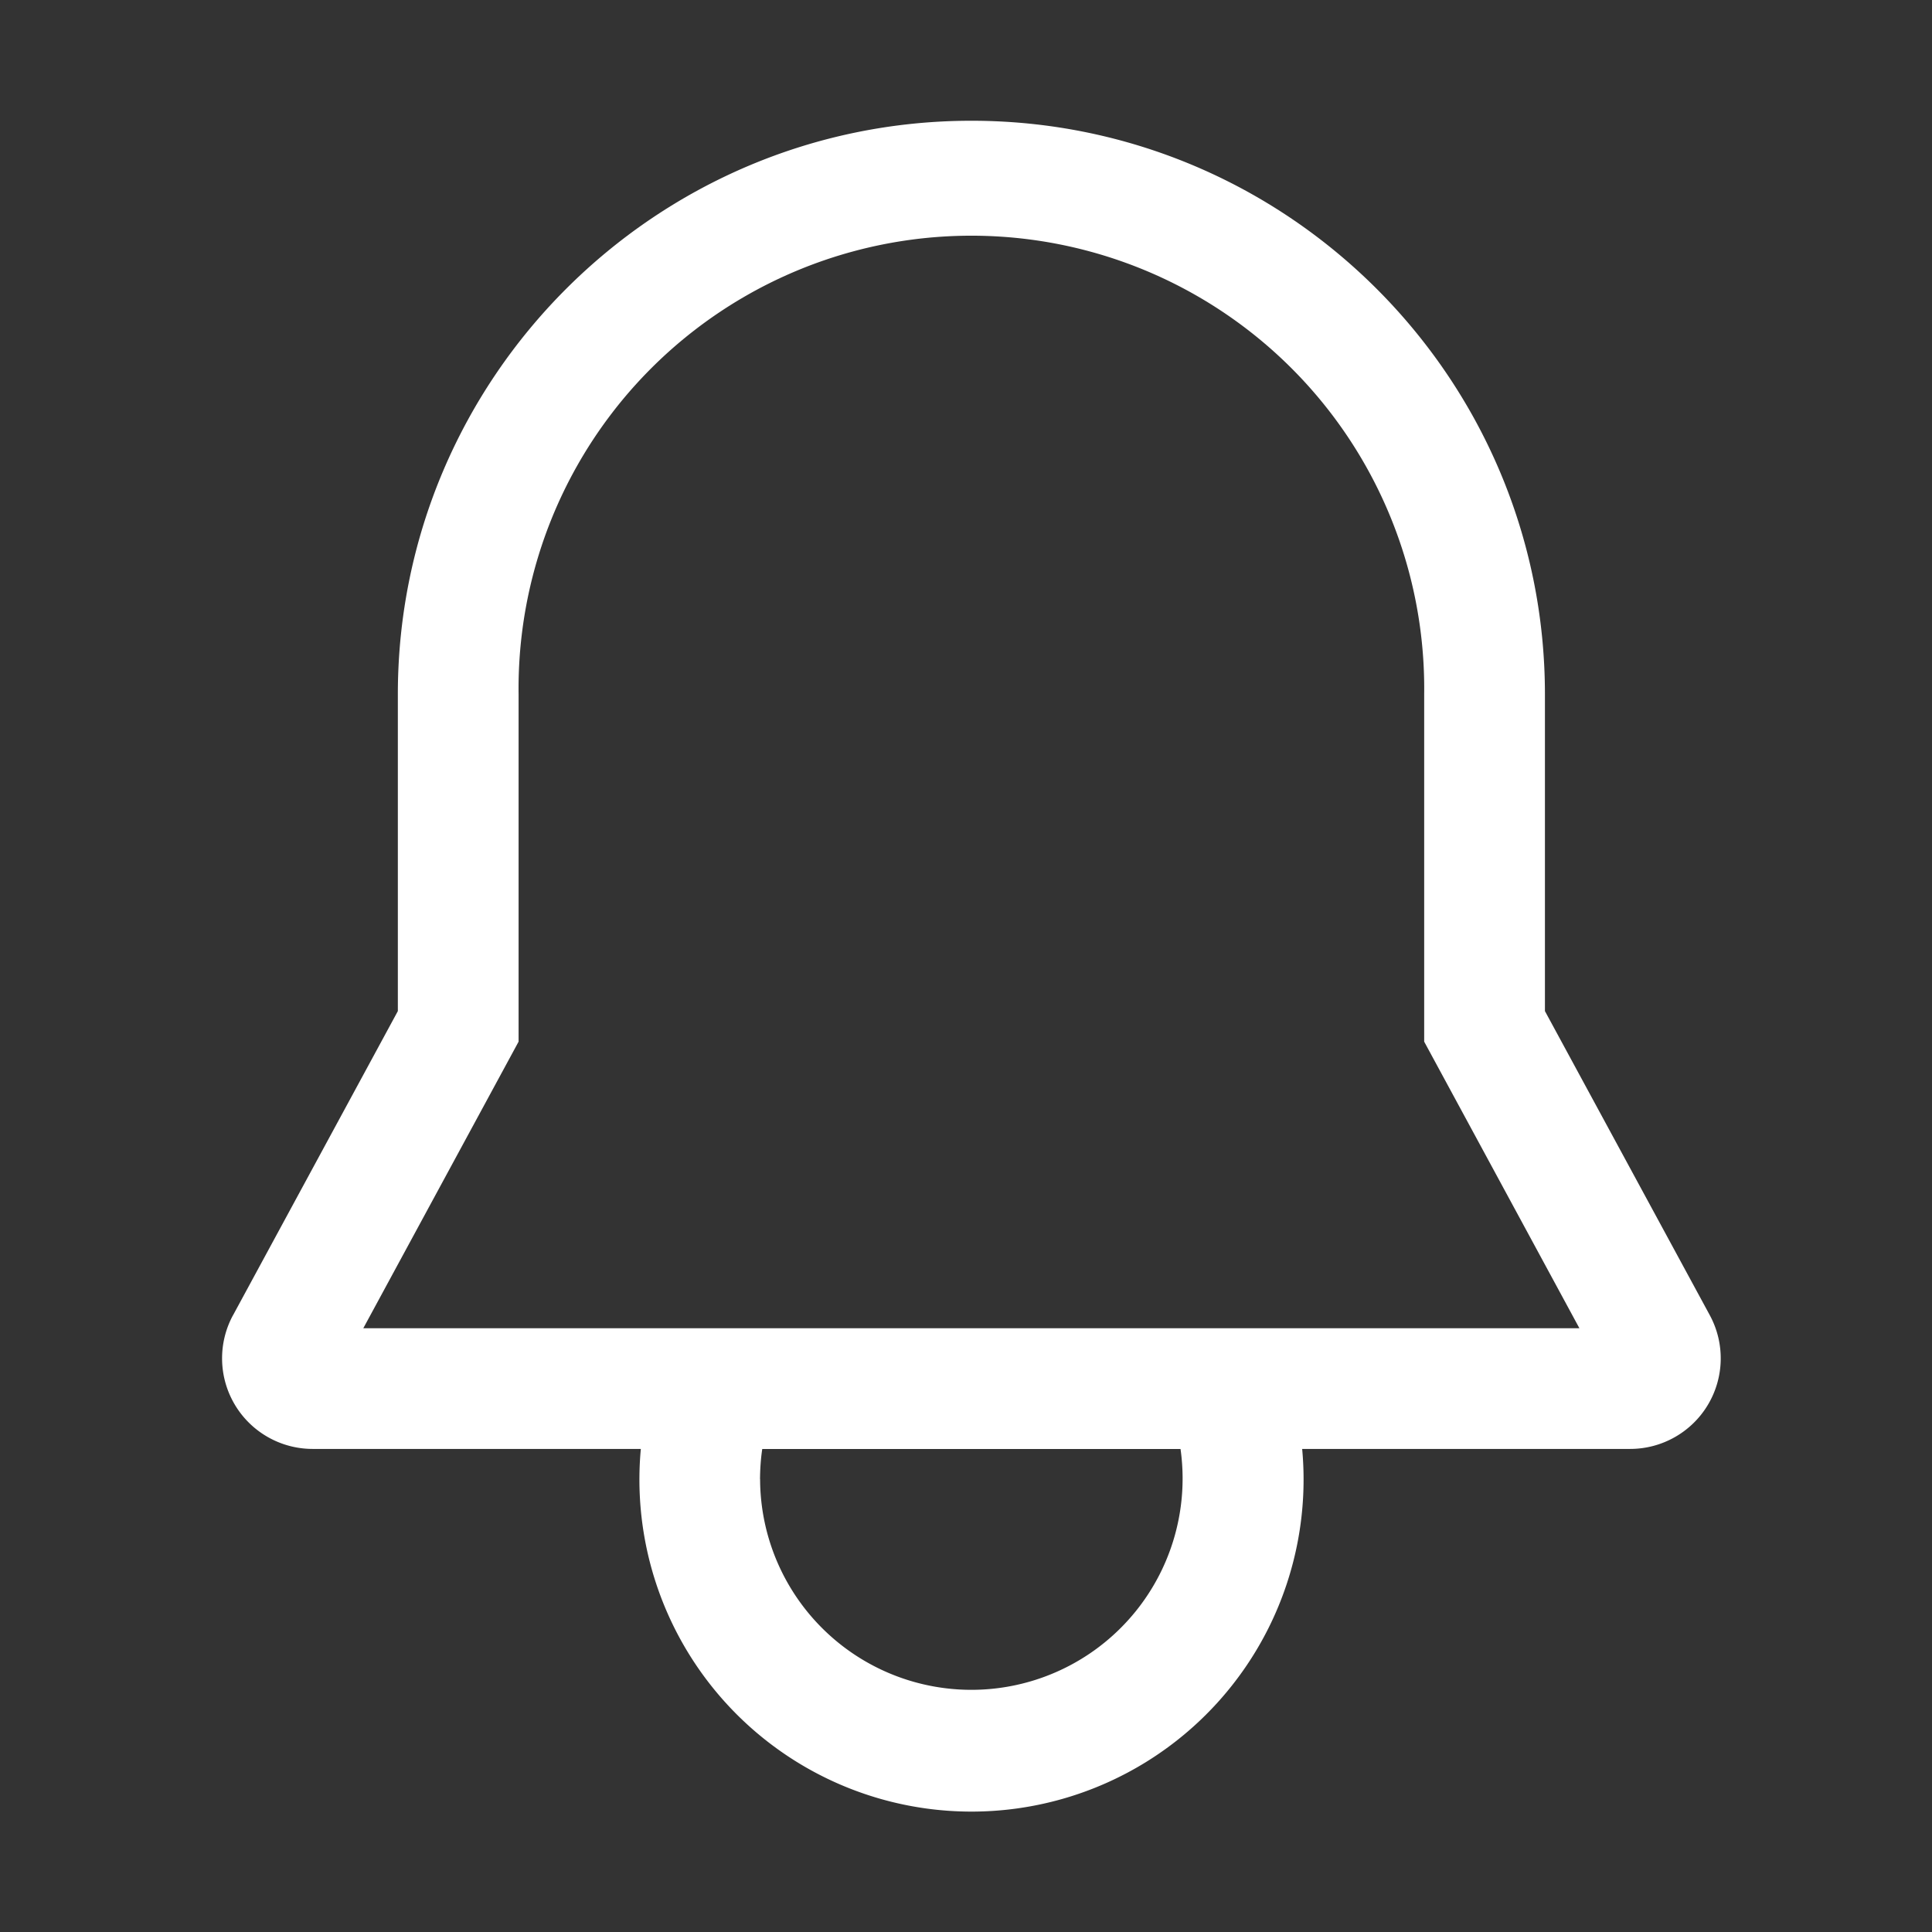 <svg width="26" height="26" fill="none" xmlns="http://www.w3.org/2000/svg"><rect width="100%" height="100%" fill="#333333" stroke="none"/><path d="M3.136 17.7l2.218-4.093V9.344c0-4.256 3.463-7.719 7.719-7.719s7.718 3.463 7.718 7.719v4.263L23.01 17.7a1.219 1.219 0 01-1.072 1.799h-4.414a4.469 4.469 0 11-8.9 0H4.208a1.219 1.219 0 01-1.072-1.8zm7.093 2.206a2.843 2.843 0 105.658-.406h-5.629c-.02.134-.029.27-.03.406zm11.026-2.031l-2.089-3.857V9.344a6.094 6.094 0 10-12.187 0v4.674l-2.09 3.857h16.366z" fill="#fff"/></svg>